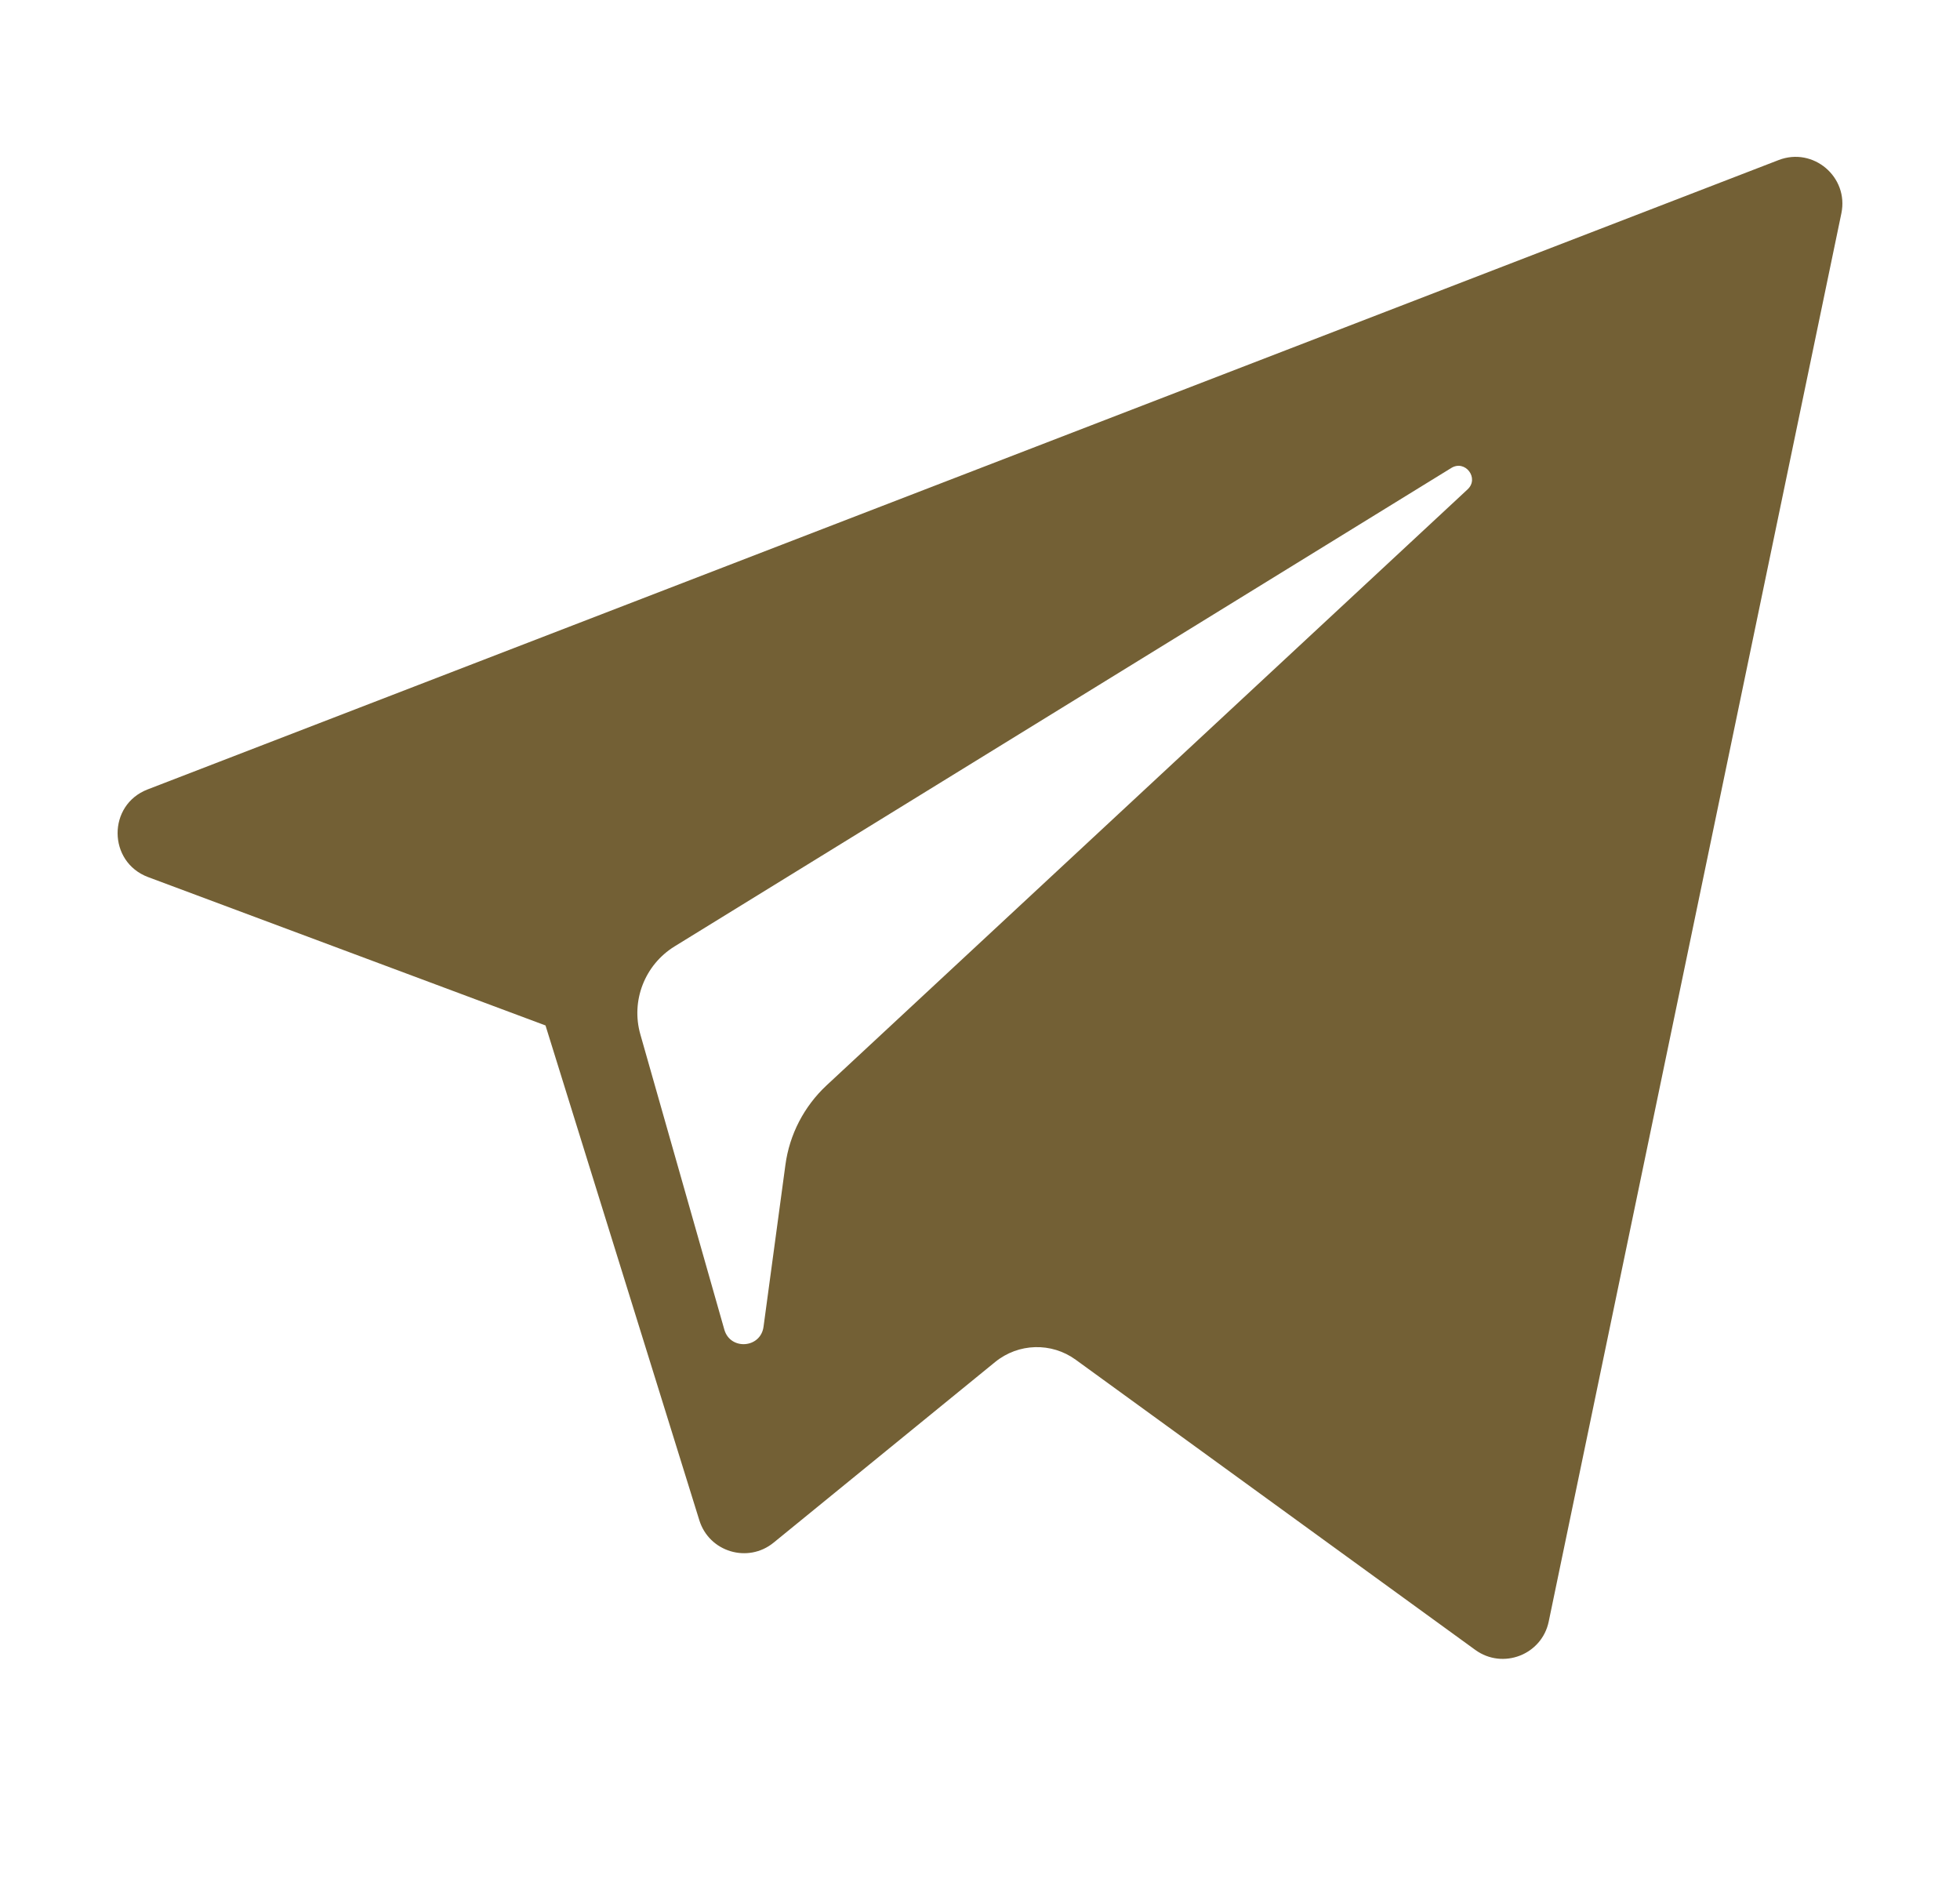 <svg width="25" height="24" viewBox="0 0 25 24" fill="none" xmlns="http://www.w3.org/2000/svg">
<path d="M1.889 11.185L6.958 13.077L8.92 19.387C9.045 19.791 9.54 19.94 9.868 19.672L12.693 17.369C12.99 17.127 13.412 17.115 13.721 17.34L18.817 21.04C19.168 21.295 19.666 21.103 19.754 20.679L23.487 2.72C23.583 2.257 23.128 1.871 22.687 2.041L1.883 10.067C1.369 10.265 1.374 10.992 1.889 11.185ZM8.604 12.069L18.511 5.968C18.689 5.858 18.872 6.099 18.719 6.241L10.543 13.841C10.256 14.109 10.07 14.467 10.018 14.855L9.739 16.919C9.702 17.195 9.315 17.222 9.239 16.956L8.168 13.192C8.045 12.762 8.224 12.304 8.604 12.069Z" fill="#736035"/>
</svg>
